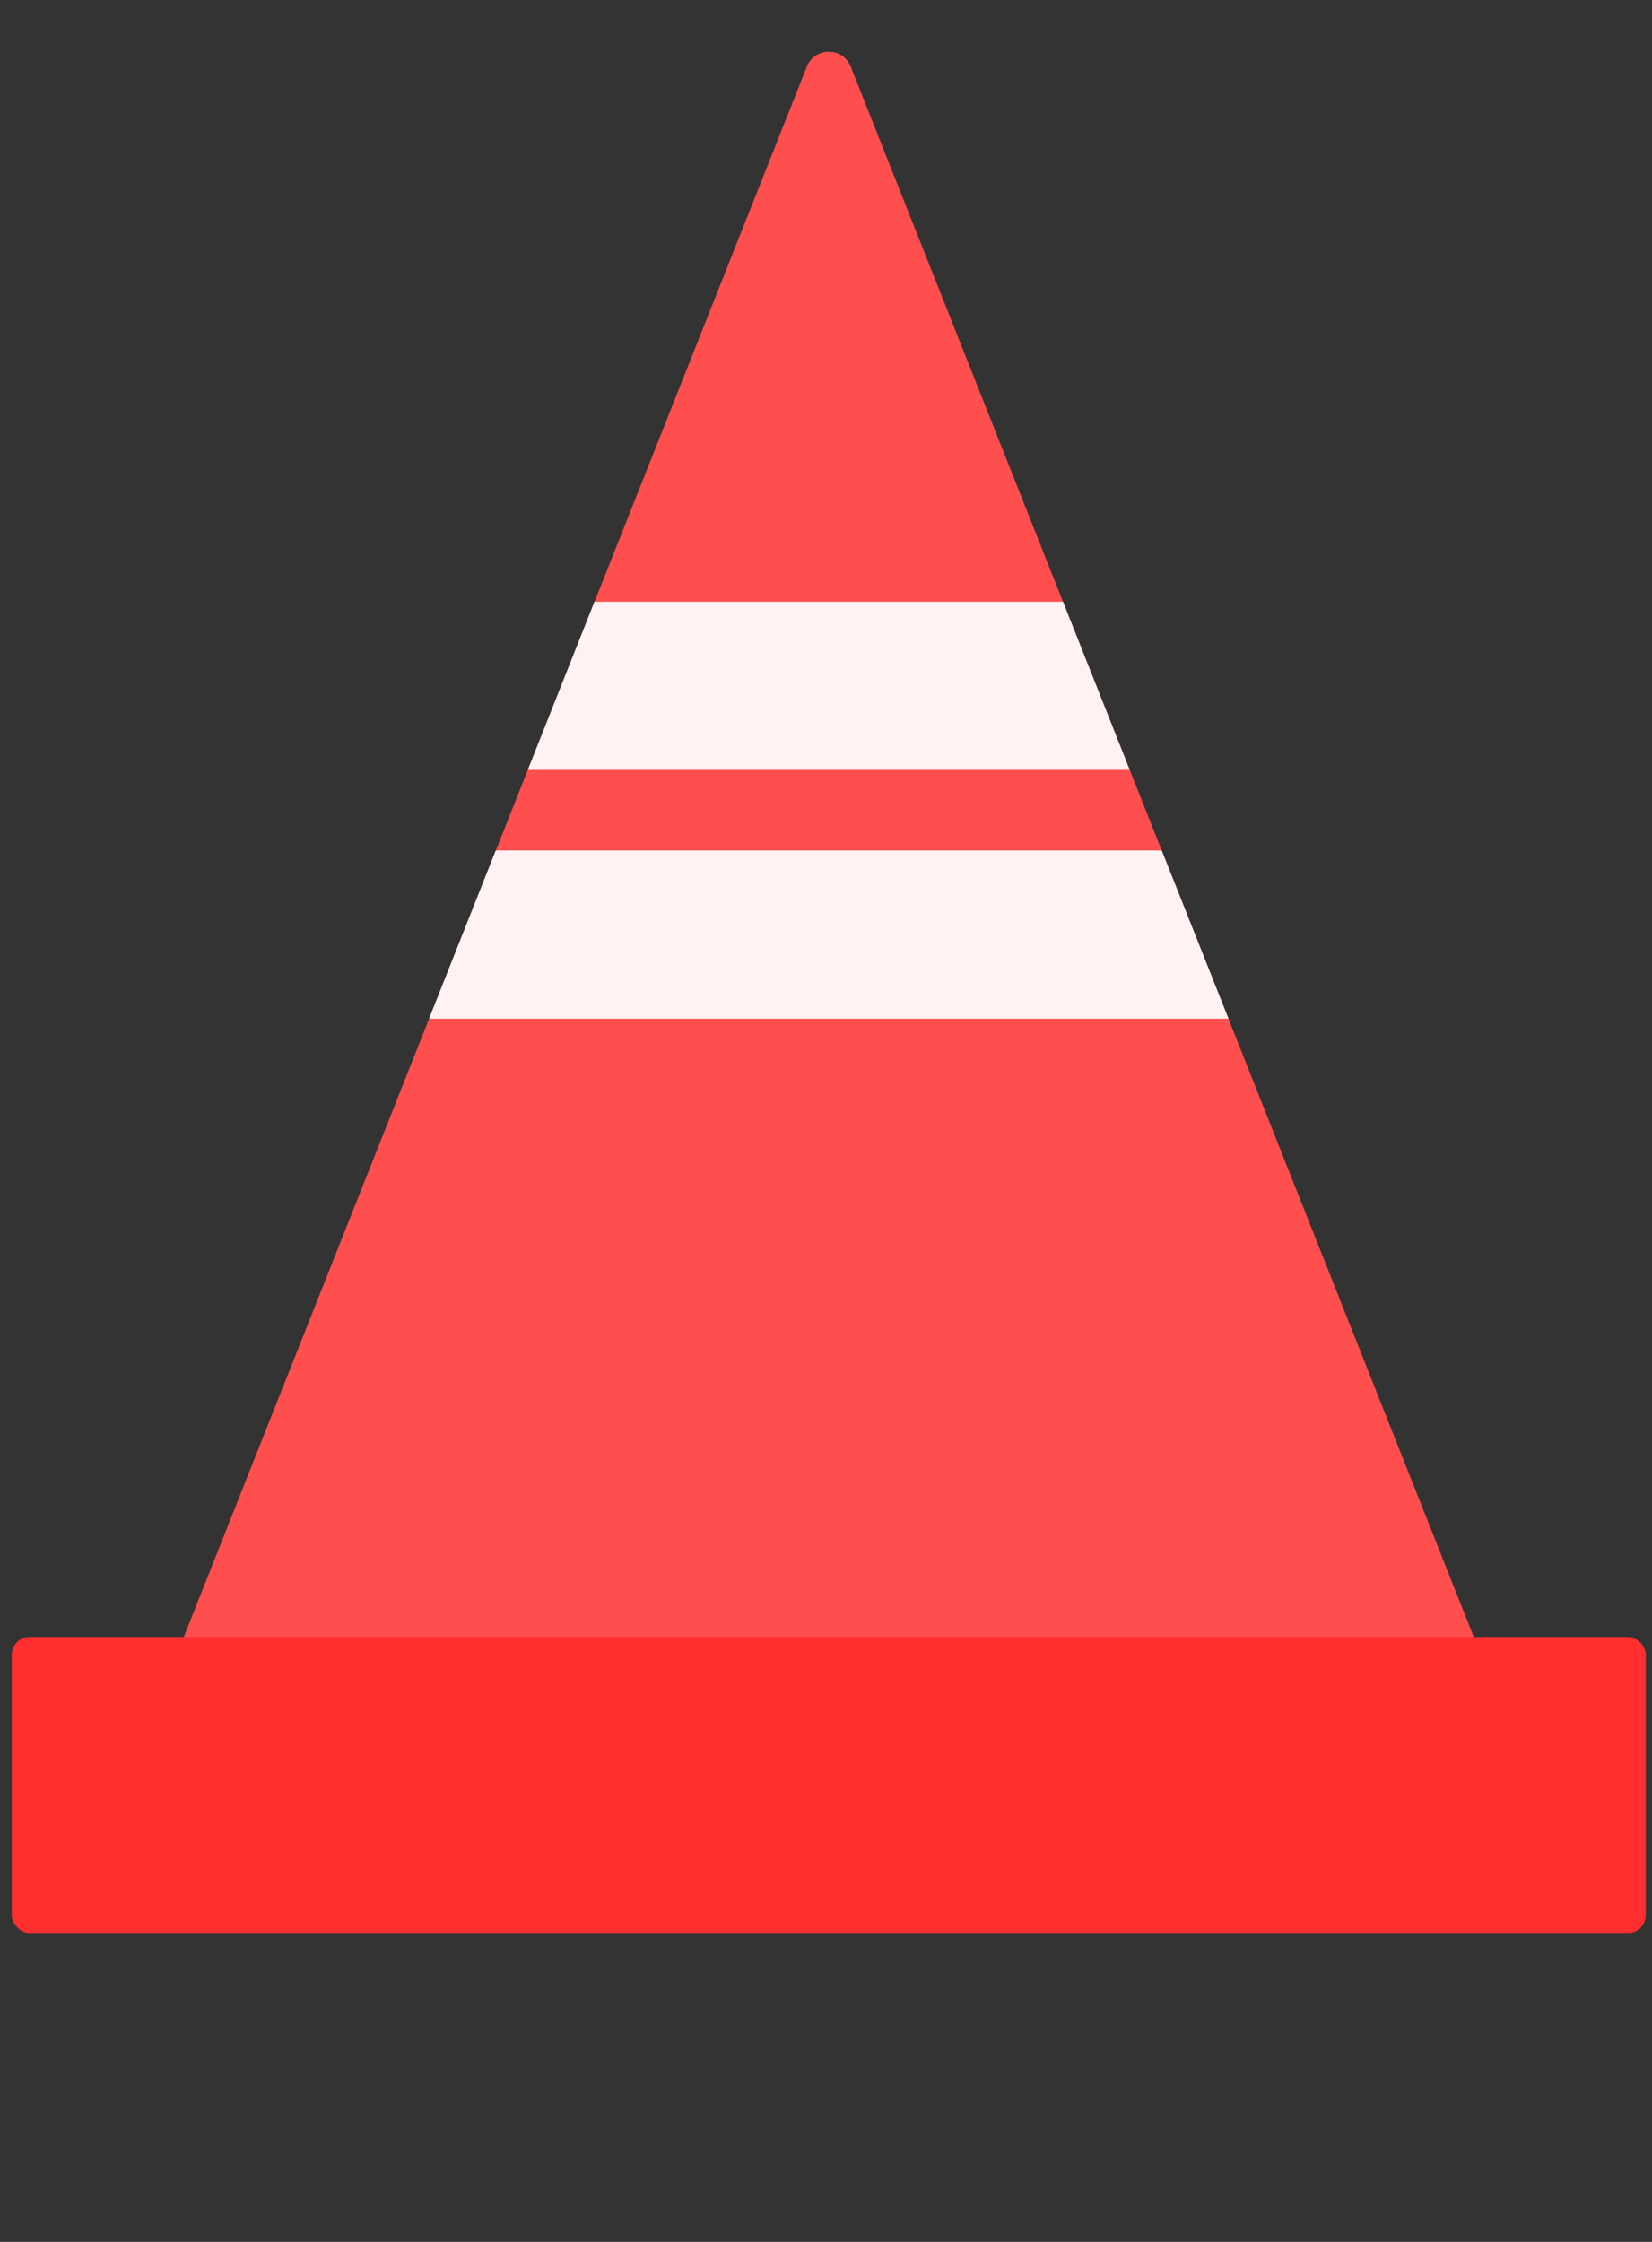 <svg width="140" height="190" viewBox="0 0 140 190" fill="none" xmlns="http://www.w3.org/2000/svg">
<rect x="0" y="0" width="140" height="190" fill="#333333" stroke="none"/>
<path d="M68.376 5.647C69.044 3.964 71.426 3.964 72.094 5.647L125.113 139.282C125.634 140.595 124.667 142.019 123.254 142.019H17.216C15.803 142.019 14.836 140.595 15.357 139.282L68.376 5.647Z" fill="#FF4E4E"/>
<rect x="0.997" y="138.736" width="138.476" height="25.077" rx="1.5" fill="#FF2F2F"/>
<path d="M44.733 65.246L50.38 50.992H90.085L95.736 65.246H44.733Z" fill="#FFF2F2"/>
<path d="M36.363 86.332L42.014 72.078H98.451L104.111 86.332H36.363Z" fill="#FFF2F2"/>
</svg>
